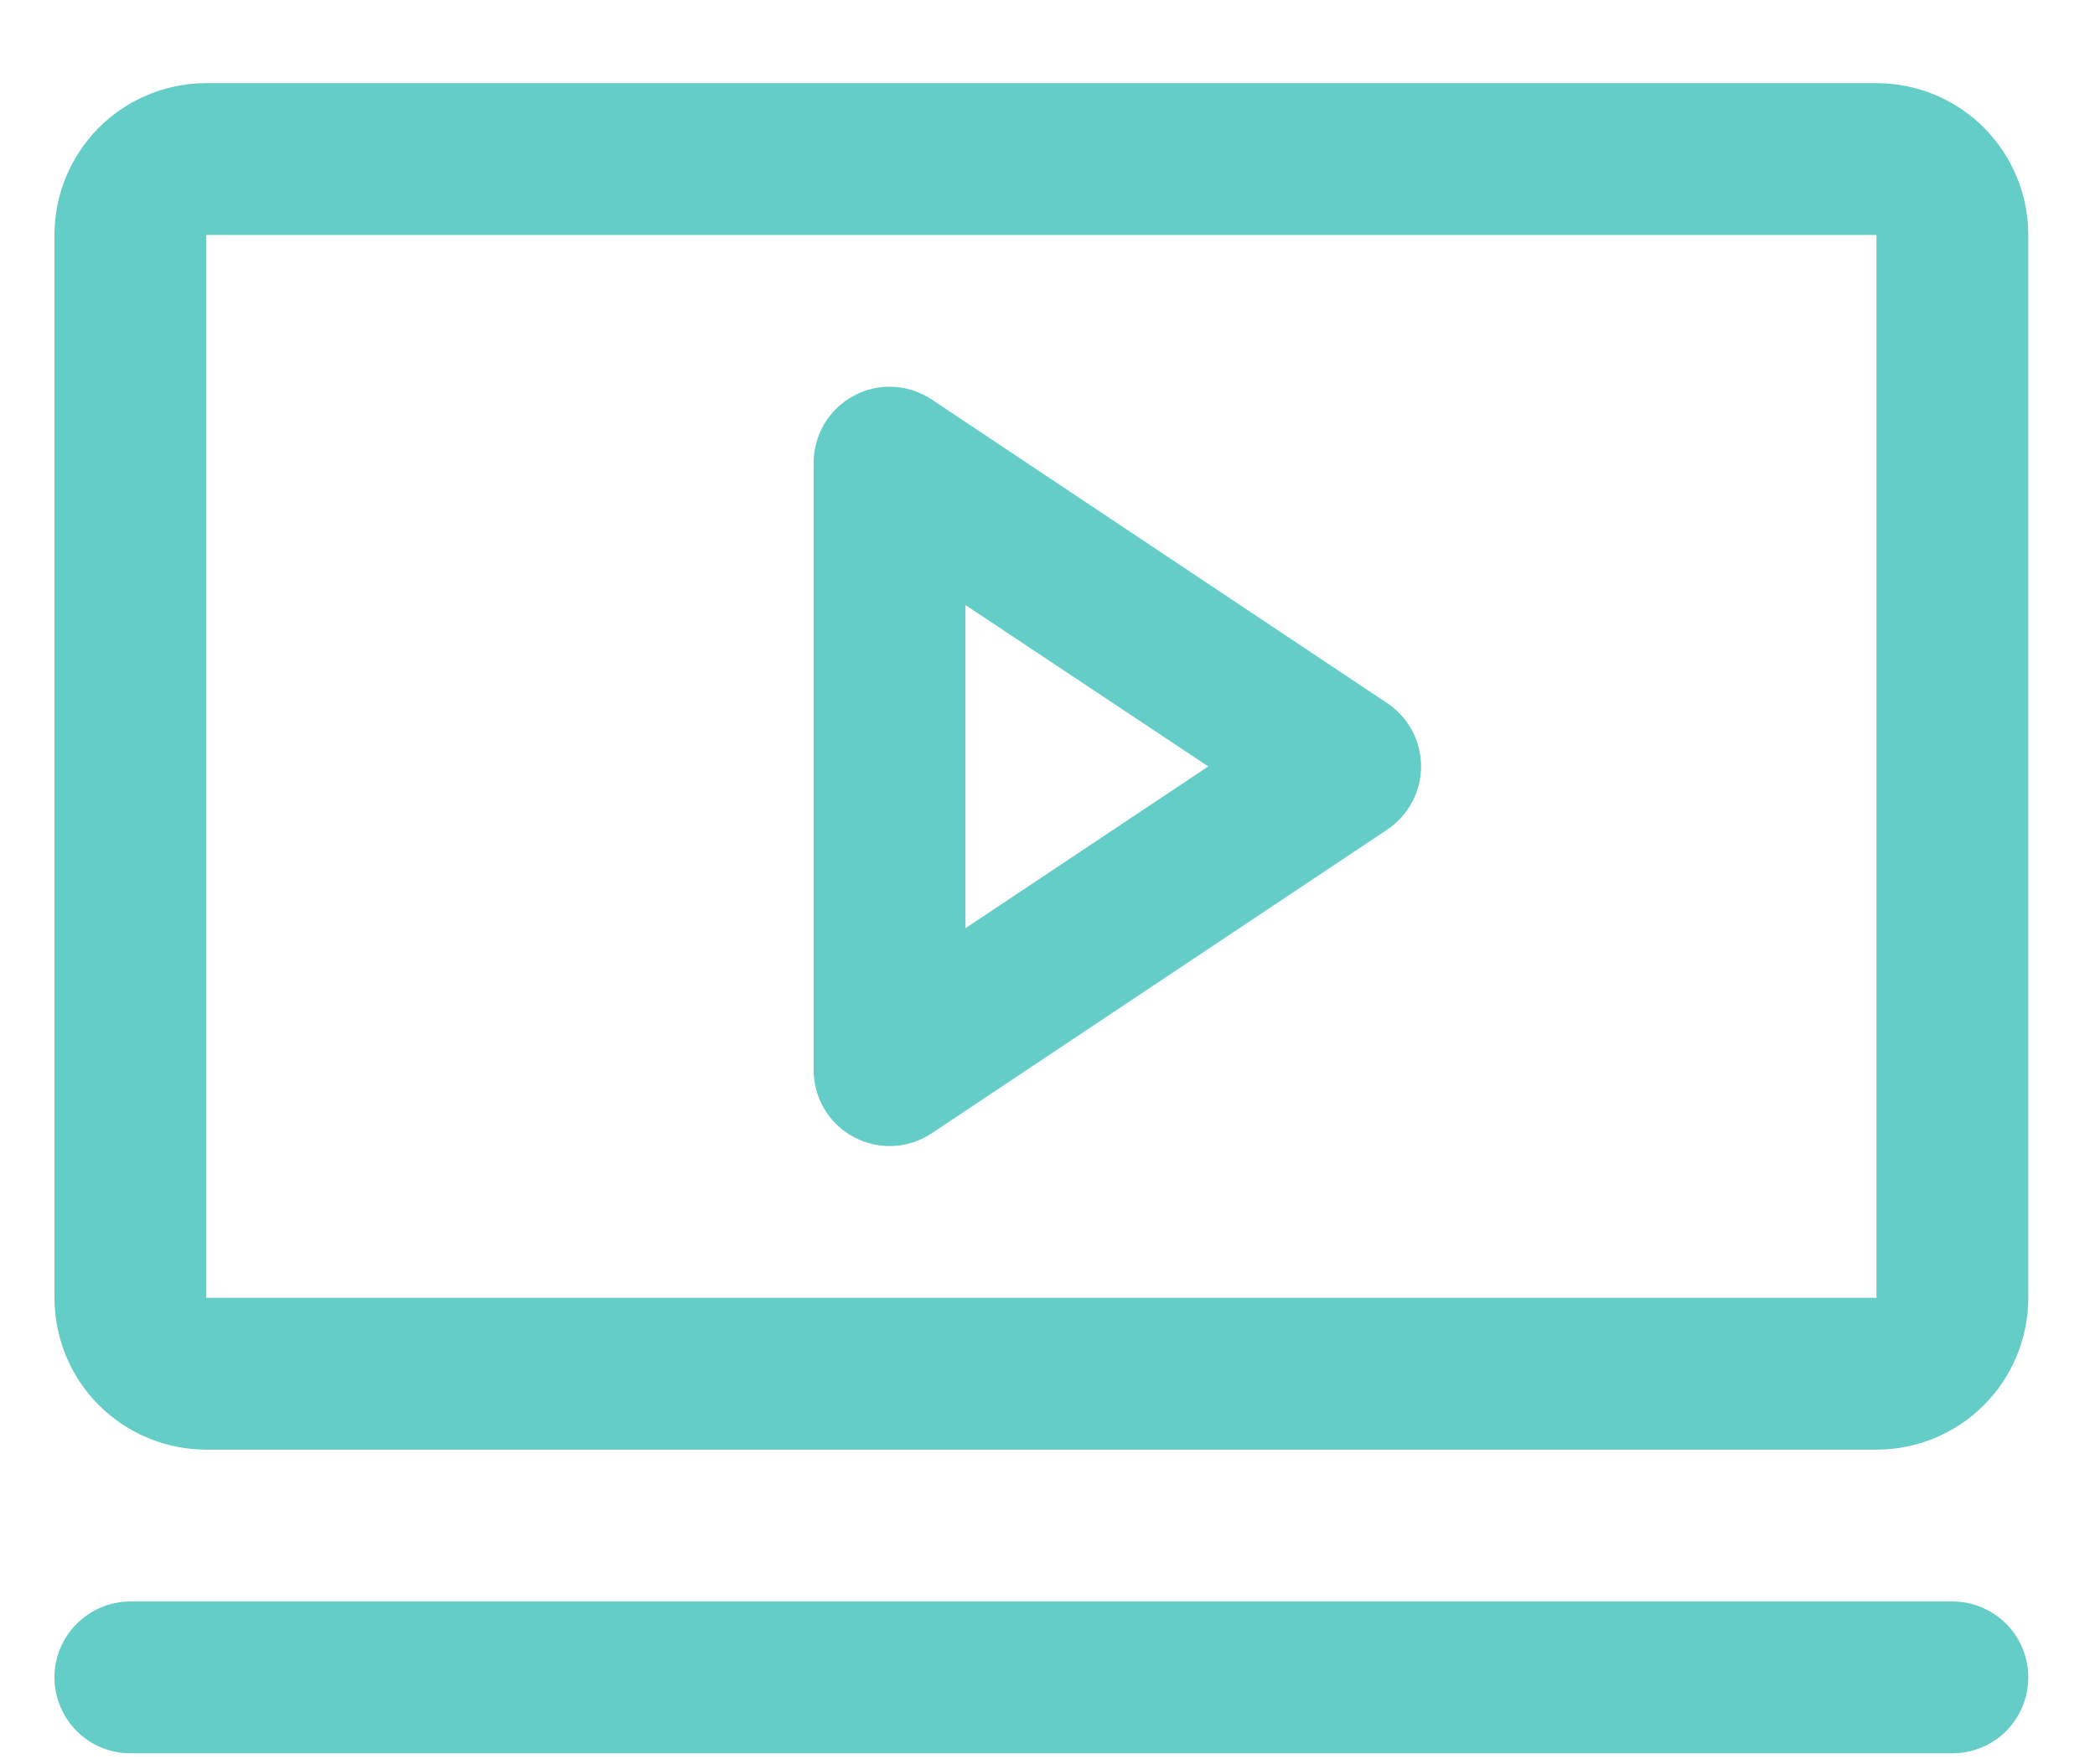 <svg width="19" height="16" viewBox="0 0 19 16" fill="none" xmlns="http://www.w3.org/2000/svg">
<path d="M12.581 6.377L8.45 3.623C8.346 3.554 8.226 3.514 8.101 3.508C7.976 3.502 7.853 3.53 7.743 3.589C7.633 3.648 7.541 3.736 7.477 3.843C7.413 3.95 7.379 4.072 7.379 4.197V9.705C7.379 9.829 7.413 9.952 7.477 10.059C7.541 10.166 7.633 10.253 7.743 10.312C7.853 10.371 7.976 10.399 8.101 10.393C8.226 10.387 8.346 10.347 8.45 10.278L12.581 7.524C12.675 7.461 12.753 7.376 12.806 7.276C12.86 7.176 12.888 7.064 12.888 6.951C12.888 6.837 12.86 6.725 12.806 6.625C12.753 6.525 12.675 6.44 12.581 6.377ZM8.756 8.418V5.487L10.958 6.951L8.756 8.418ZM17.018 0.754H1.871C1.506 0.754 1.156 0.899 0.897 1.157C0.639 1.416 0.494 1.766 0.494 2.131V11.77C0.494 12.135 0.639 12.486 0.897 12.744C1.156 13.002 1.506 13.147 1.871 13.147H17.018C17.383 13.147 17.734 13.002 17.992 12.744C18.25 12.486 18.395 12.135 18.395 11.77V2.131C18.395 1.766 18.25 1.416 17.992 1.157C17.734 0.899 17.383 0.754 17.018 0.754ZM17.018 11.77H1.871V2.131H17.018V11.77ZM18.395 15.213C18.395 15.395 18.323 15.57 18.194 15.7C18.064 15.829 17.889 15.901 17.707 15.901H1.183C1 15.901 0.825 15.829 0.696 15.7C0.567 15.57 0.494 15.395 0.494 15.213C0.494 15.03 0.567 14.855 0.696 14.726C0.825 14.597 1 14.524 1.183 14.524H17.707C17.889 14.524 18.064 14.597 18.194 14.726C18.323 14.855 18.395 15.03 18.395 15.213Z" fill="#64CDC7"/>
</svg>
